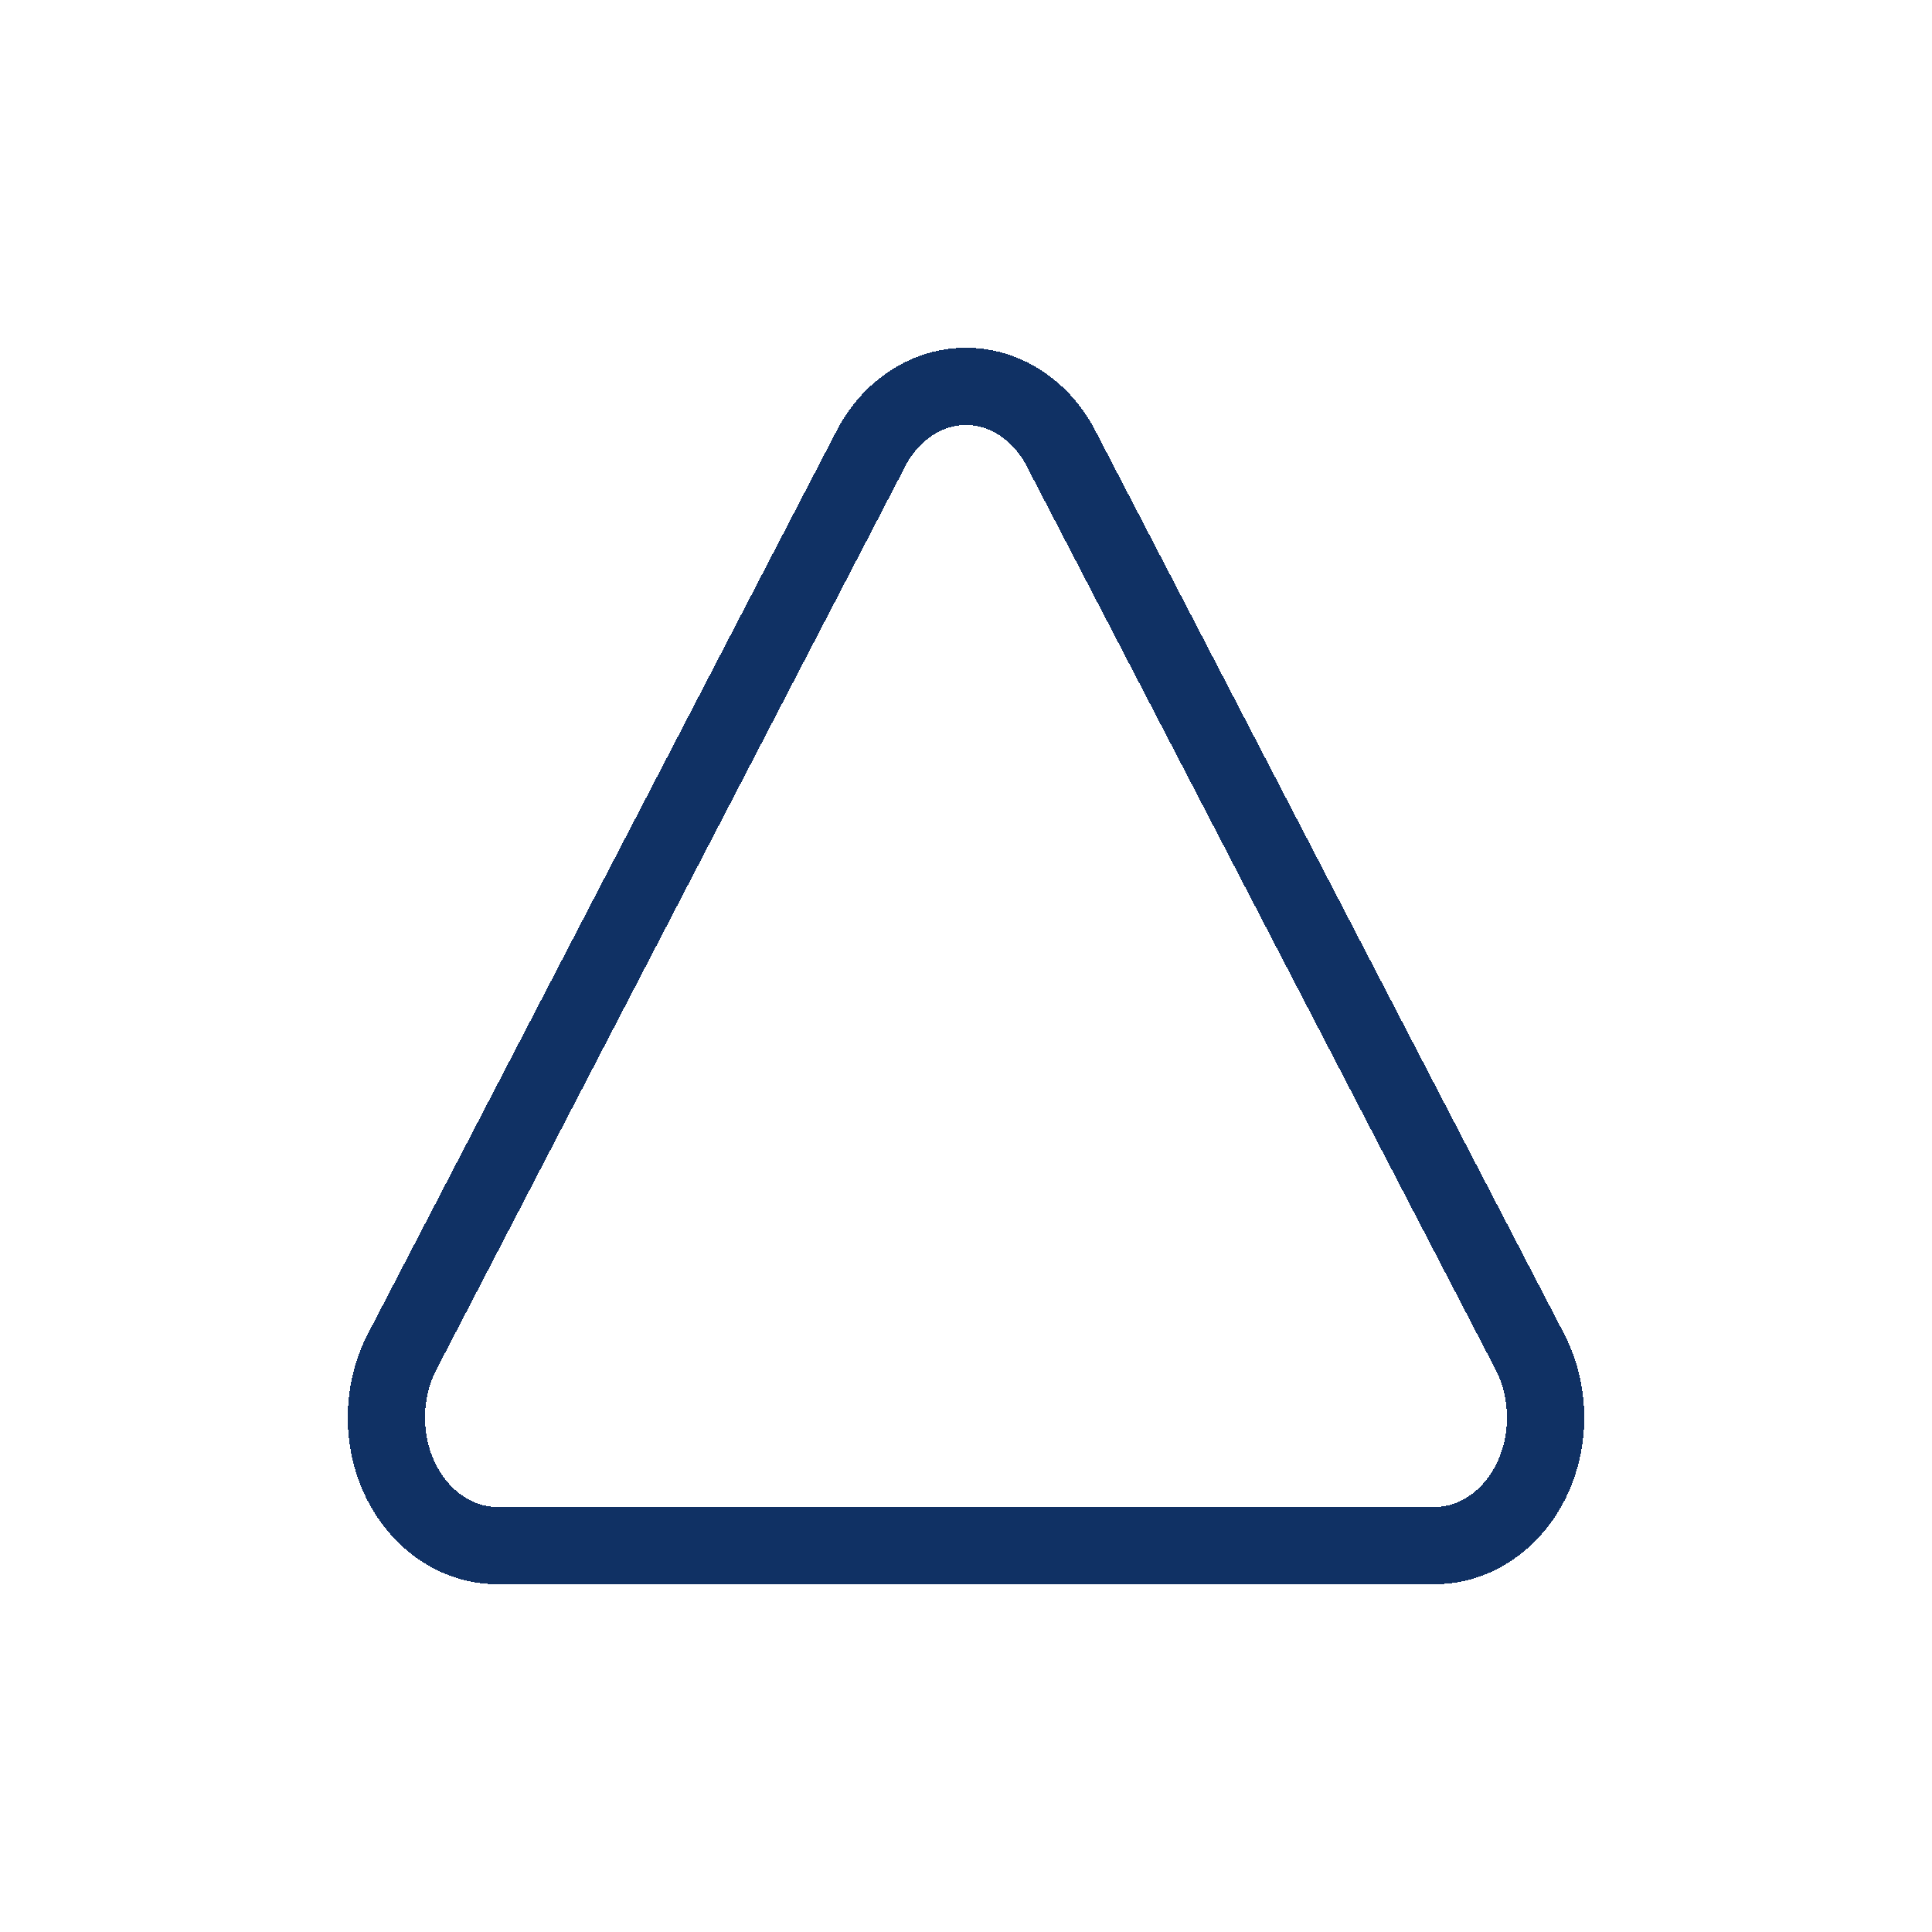 <svg width="25" height="25" viewBox="0 0 25 25" fill="none" xmlns="http://www.w3.org/2000/svg">
<g filter="url(#filter0_d_35_462)">
<path d="M11.273 1.798L5.192 13.514C5.067 13.765 5.001 14.049 5 14.338C4.999 14.628 5.064 14.912 5.188 15.164C5.313 15.415 5.492 15.624 5.708 15.771C5.924 15.918 6.169 15.997 6.42 16H18.58C18.831 15.997 19.076 15.918 19.292 15.771C19.509 15.624 19.688 15.415 19.812 15.164C19.936 14.912 20.001 14.628 20 14.338C19.999 14.049 19.933 13.765 19.808 13.514L13.727 1.798C13.6 1.554 13.419 1.353 13.204 1.213C12.989 1.073 12.747 1 12.5 1C12.253 1 12.011 1.073 11.796 1.213C11.581 1.353 11.4 1.554 11.273 1.798V1.798Z" stroke="#103164" stroke-linecap="round" stroke-linejoin="round" shape-rendering="crispEdges"/>
</g>
<defs>
<filter id="filter0_d_35_462" x="0.5" y="0.5" width="24" height="24" filterUnits="userSpaceOnUse" color-interpolation-filters="sRGB">
<feFlood flood-opacity="0" result="BackgroundImageFix"/>
<feColorMatrix in="SourceAlpha" type="matrix" values="0 0 0 0 0 0 0 0 0 0 0 0 0 0 0 0 0 0 127 0" result="hardAlpha"/>
<feOffset dy="4"/>
<feGaussianBlur stdDeviation="2"/>
<feComposite in2="hardAlpha" operator="out"/>
<feColorMatrix type="matrix" values="0 0 0 0 0 0 0 0 0 0 0 0 0 0 0 0 0 0 0.25 0"/>
<feBlend mode="normal" in2="BackgroundImageFix" result="effect1_dropShadow_35_462"/>
<feBlend mode="normal" in="SourceGraphic" in2="effect1_dropShadow_35_462" result="shape"/>
</filter>
</defs>
</svg>
